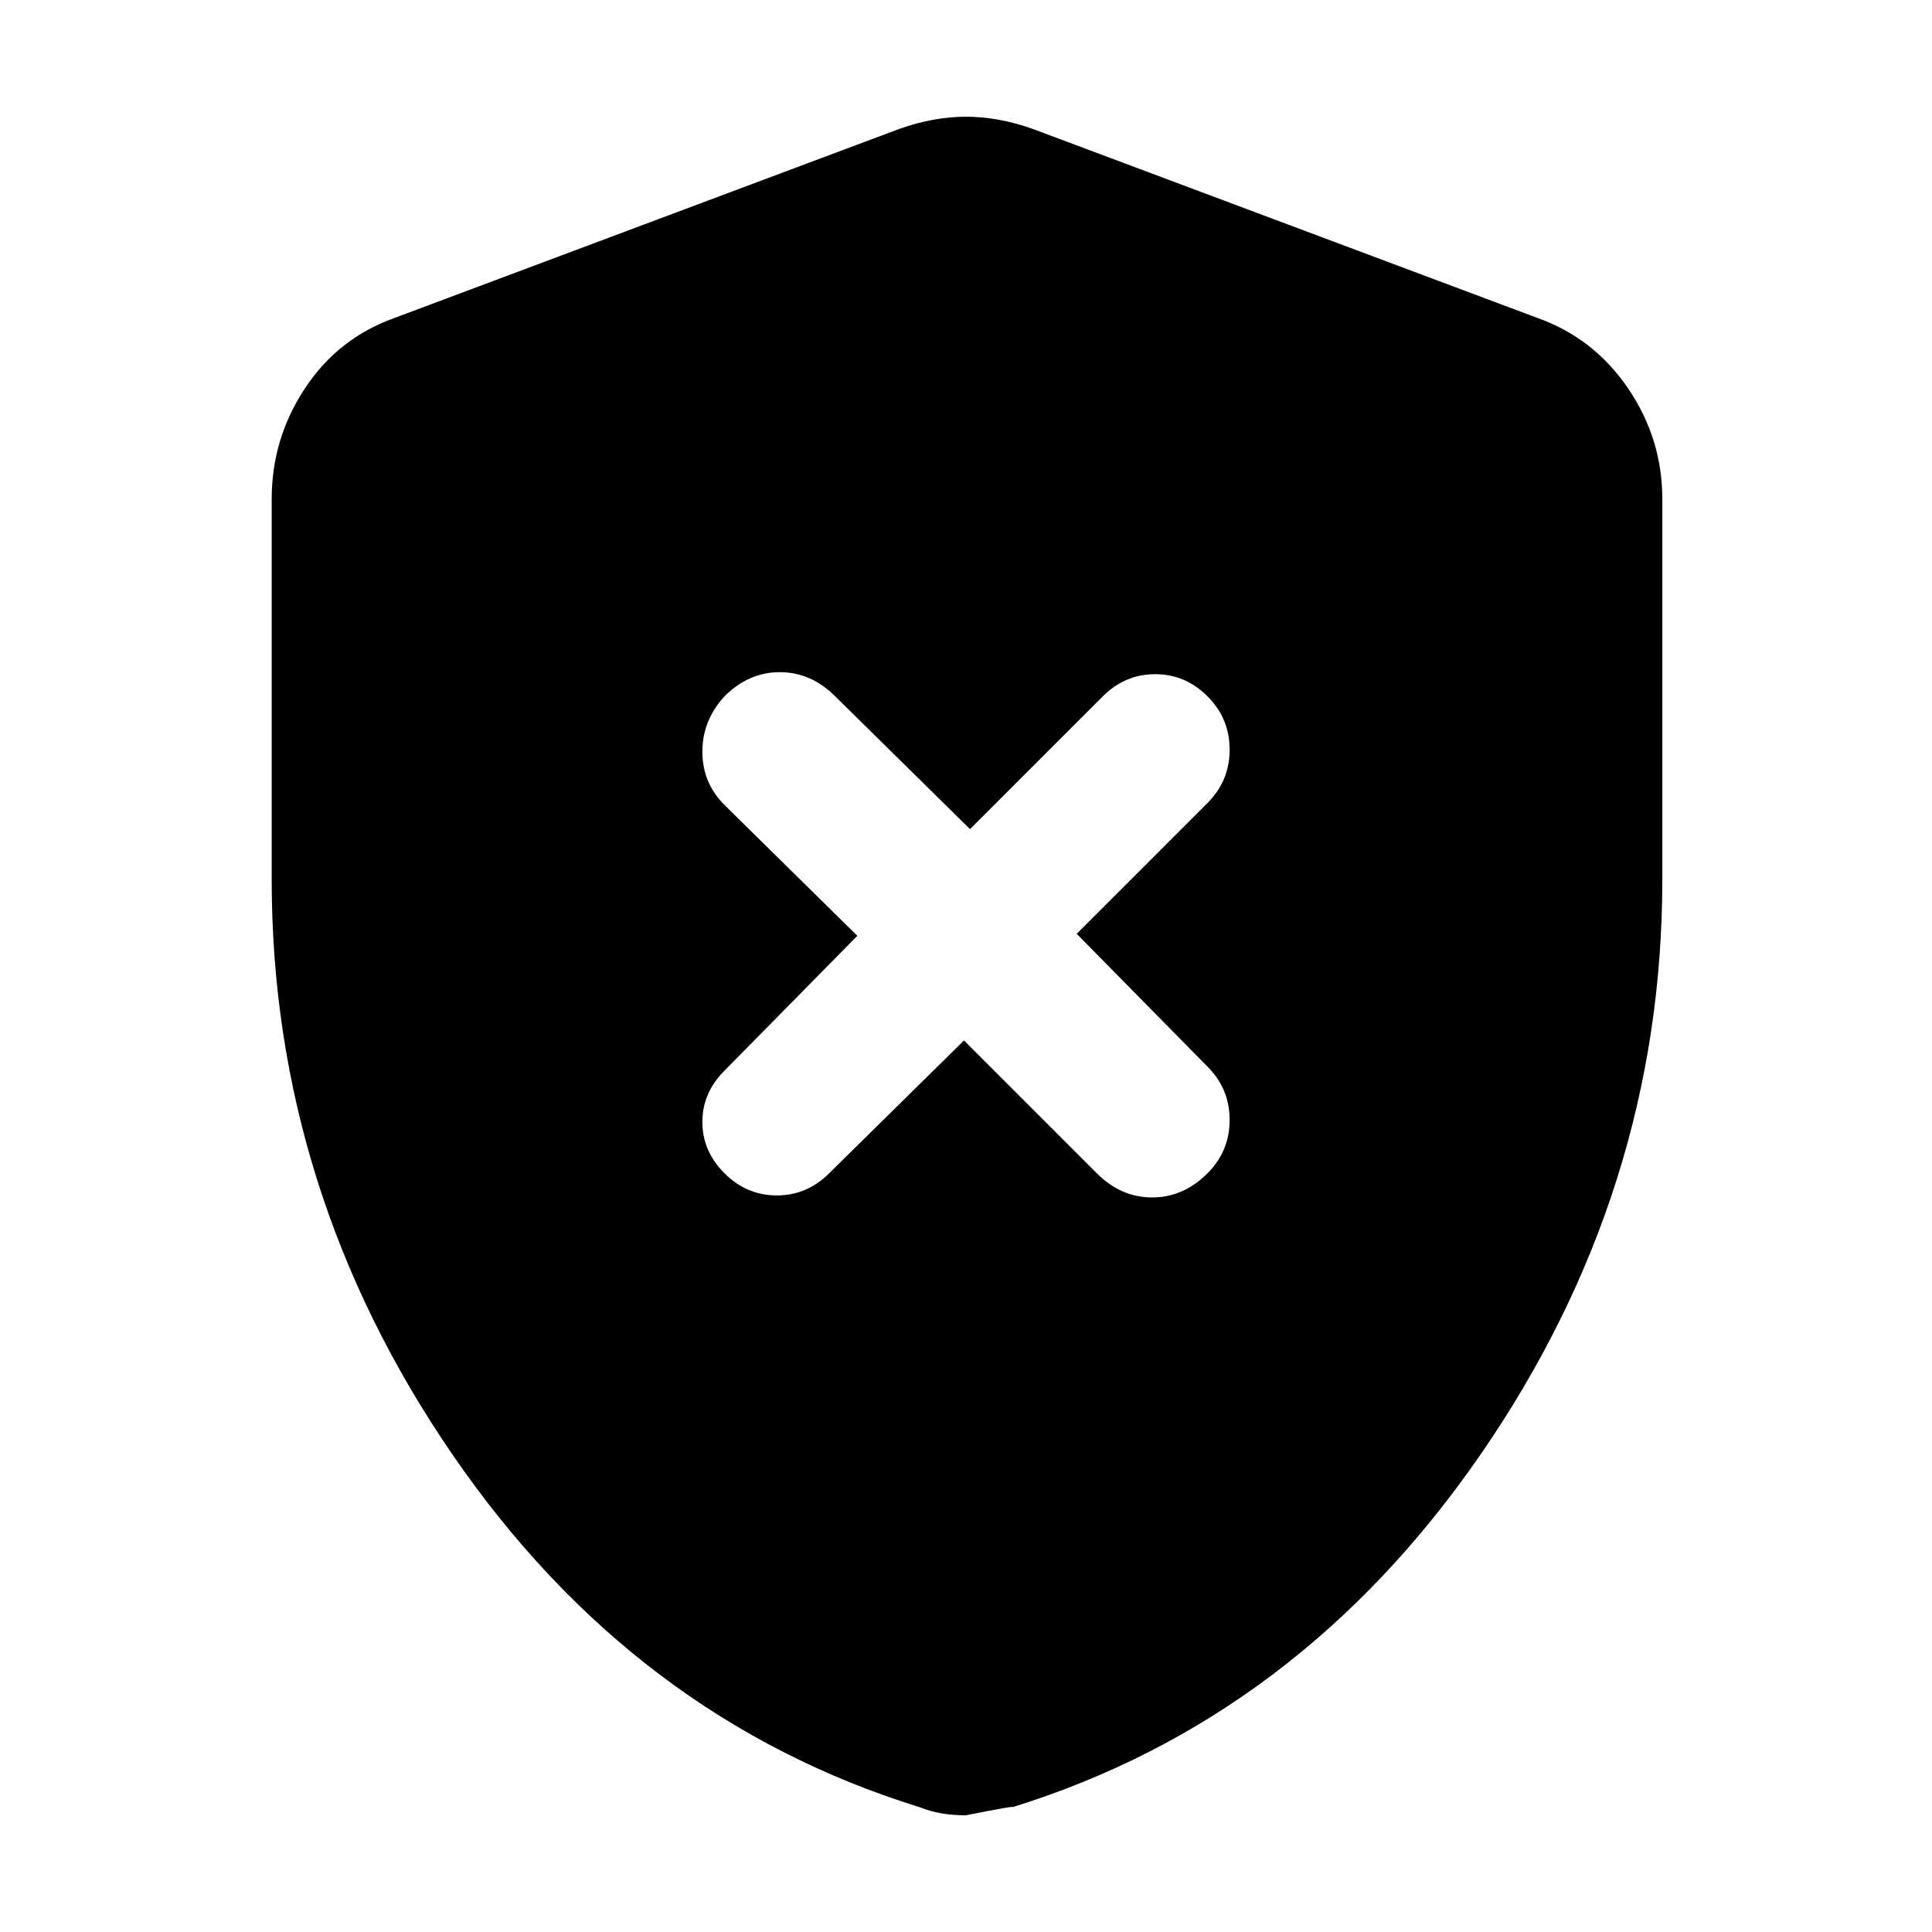 <svg xmlns="http://www.w3.org/2000/svg" width="48" height="48" viewBox="0 0 48 48"><path d="m23.95 25.85 3.3 3.3q.6.6 1.375.6t1.375-.6q.55-.55.55-1.325 0-.775-.55-1.325l-3.25-3.3L30 19.95q.55-.55.55-1.325 0-.775-.55-1.325-.55-.55-1.3-.55t-1.3.55l-3.3 3.3-3.35-3.3q-.6-.6-1.375-.6T18 17.3q-.55.6-.55 1.375T18 20l3.3 3.25L18 26.6q-.55.55-.55 1.275 0 .725.55 1.275.55.55 1.3.55t1.3-.55ZM24 45.1q-.35 0-.625-.05t-.525-.15q-7.1-2.2-11.6-8.75t-4.5-14.3V12.4q0-1.5.825-2.75T9.8 7.9l12.55-4.7q.85-.3 1.65-.3.8 0 1.65.3L38.2 7.9q1.4.5 2.25 1.75.85 1.25.85 2.75v9.45q0 7.75-4.525 14.3Q32.25 42.7 25.15 44.9q.1-.05-1.15.2Z"/></svg>